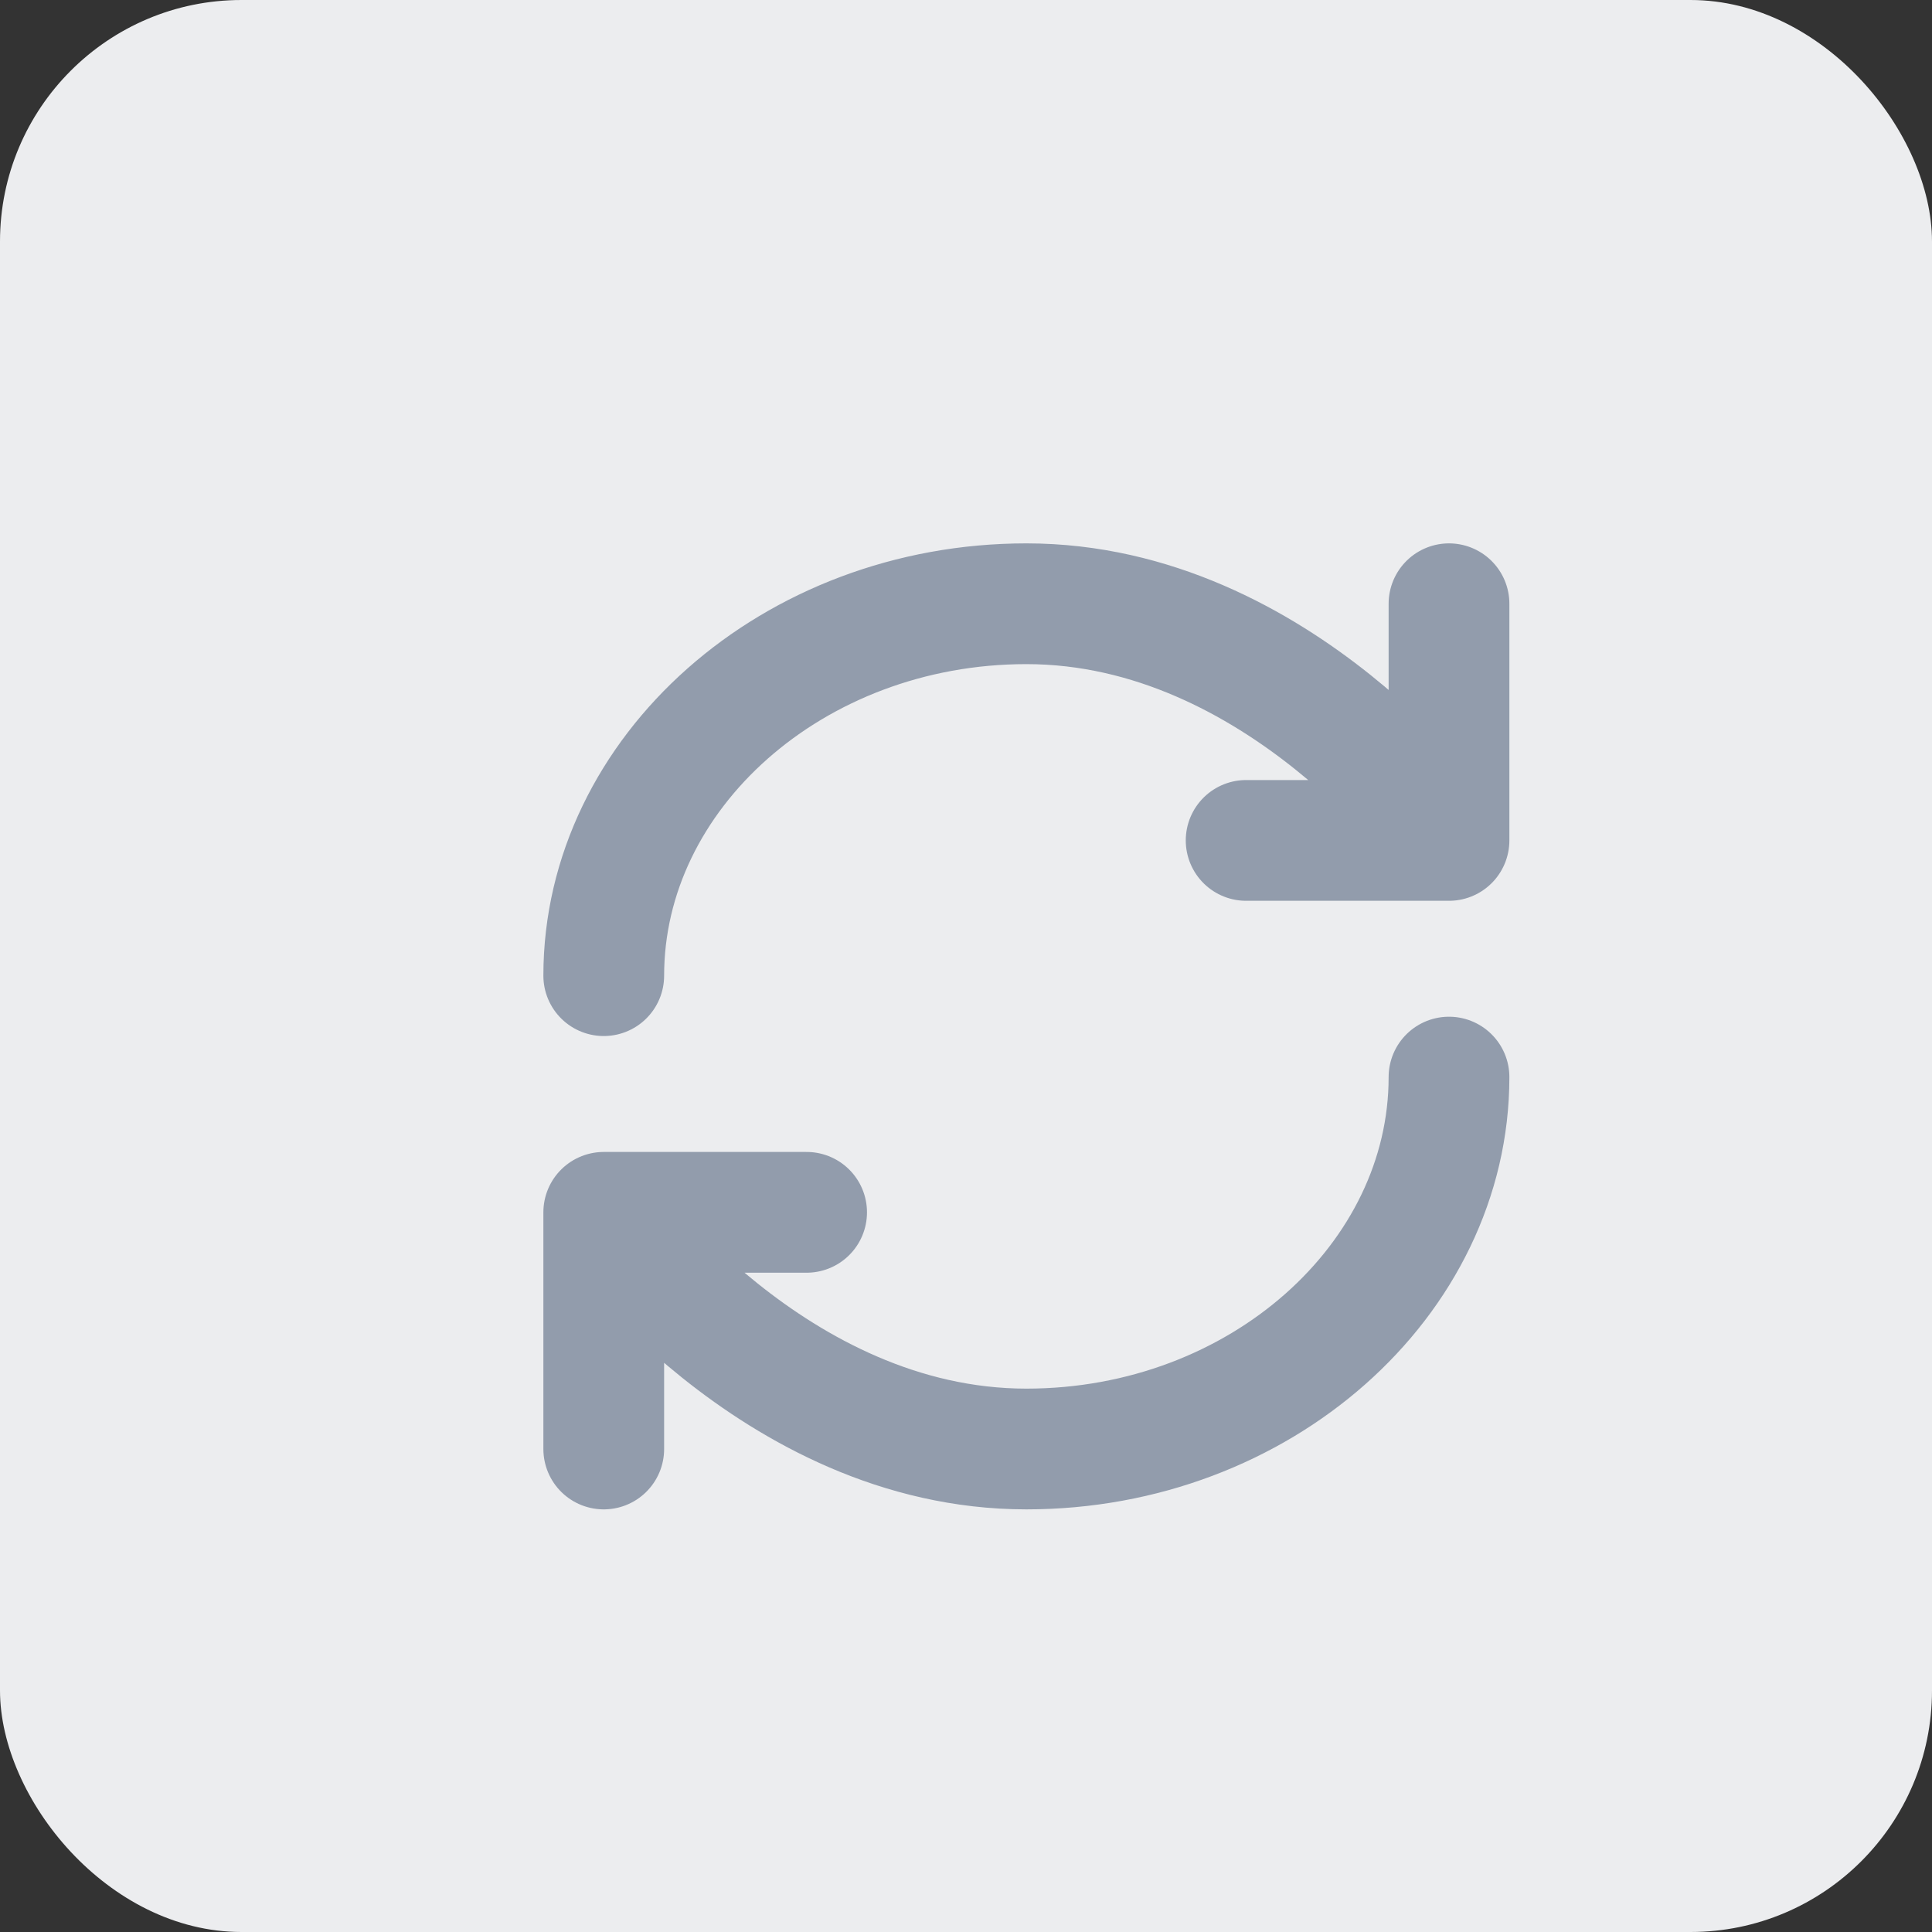 <svg width="16" height="16" viewBox="0 0 16 16" fill="none" xmlns="http://www.w3.org/2000/svg">
<rect x="0" y="0" width="16" height="16" fill="#333333" stroke="none"/>
<rect width="16" height="16" rx="2" fill="#ECEDEF"/>
<path d="M6.68 10.04H5M5 10.04C5 10.04 6.4 12 8.5 12C10.433 12 12 10.6 12 8.92M5 10.04V12M10.32 6.96H12M12 6.96C12 6.96 10.6 5 8.5 5C6.567 5 5 6.4 5 8.08M12 6.96V5" stroke="#929CAC" stroke-linecap="round" stroke-linejoin="round"/>
</svg>
